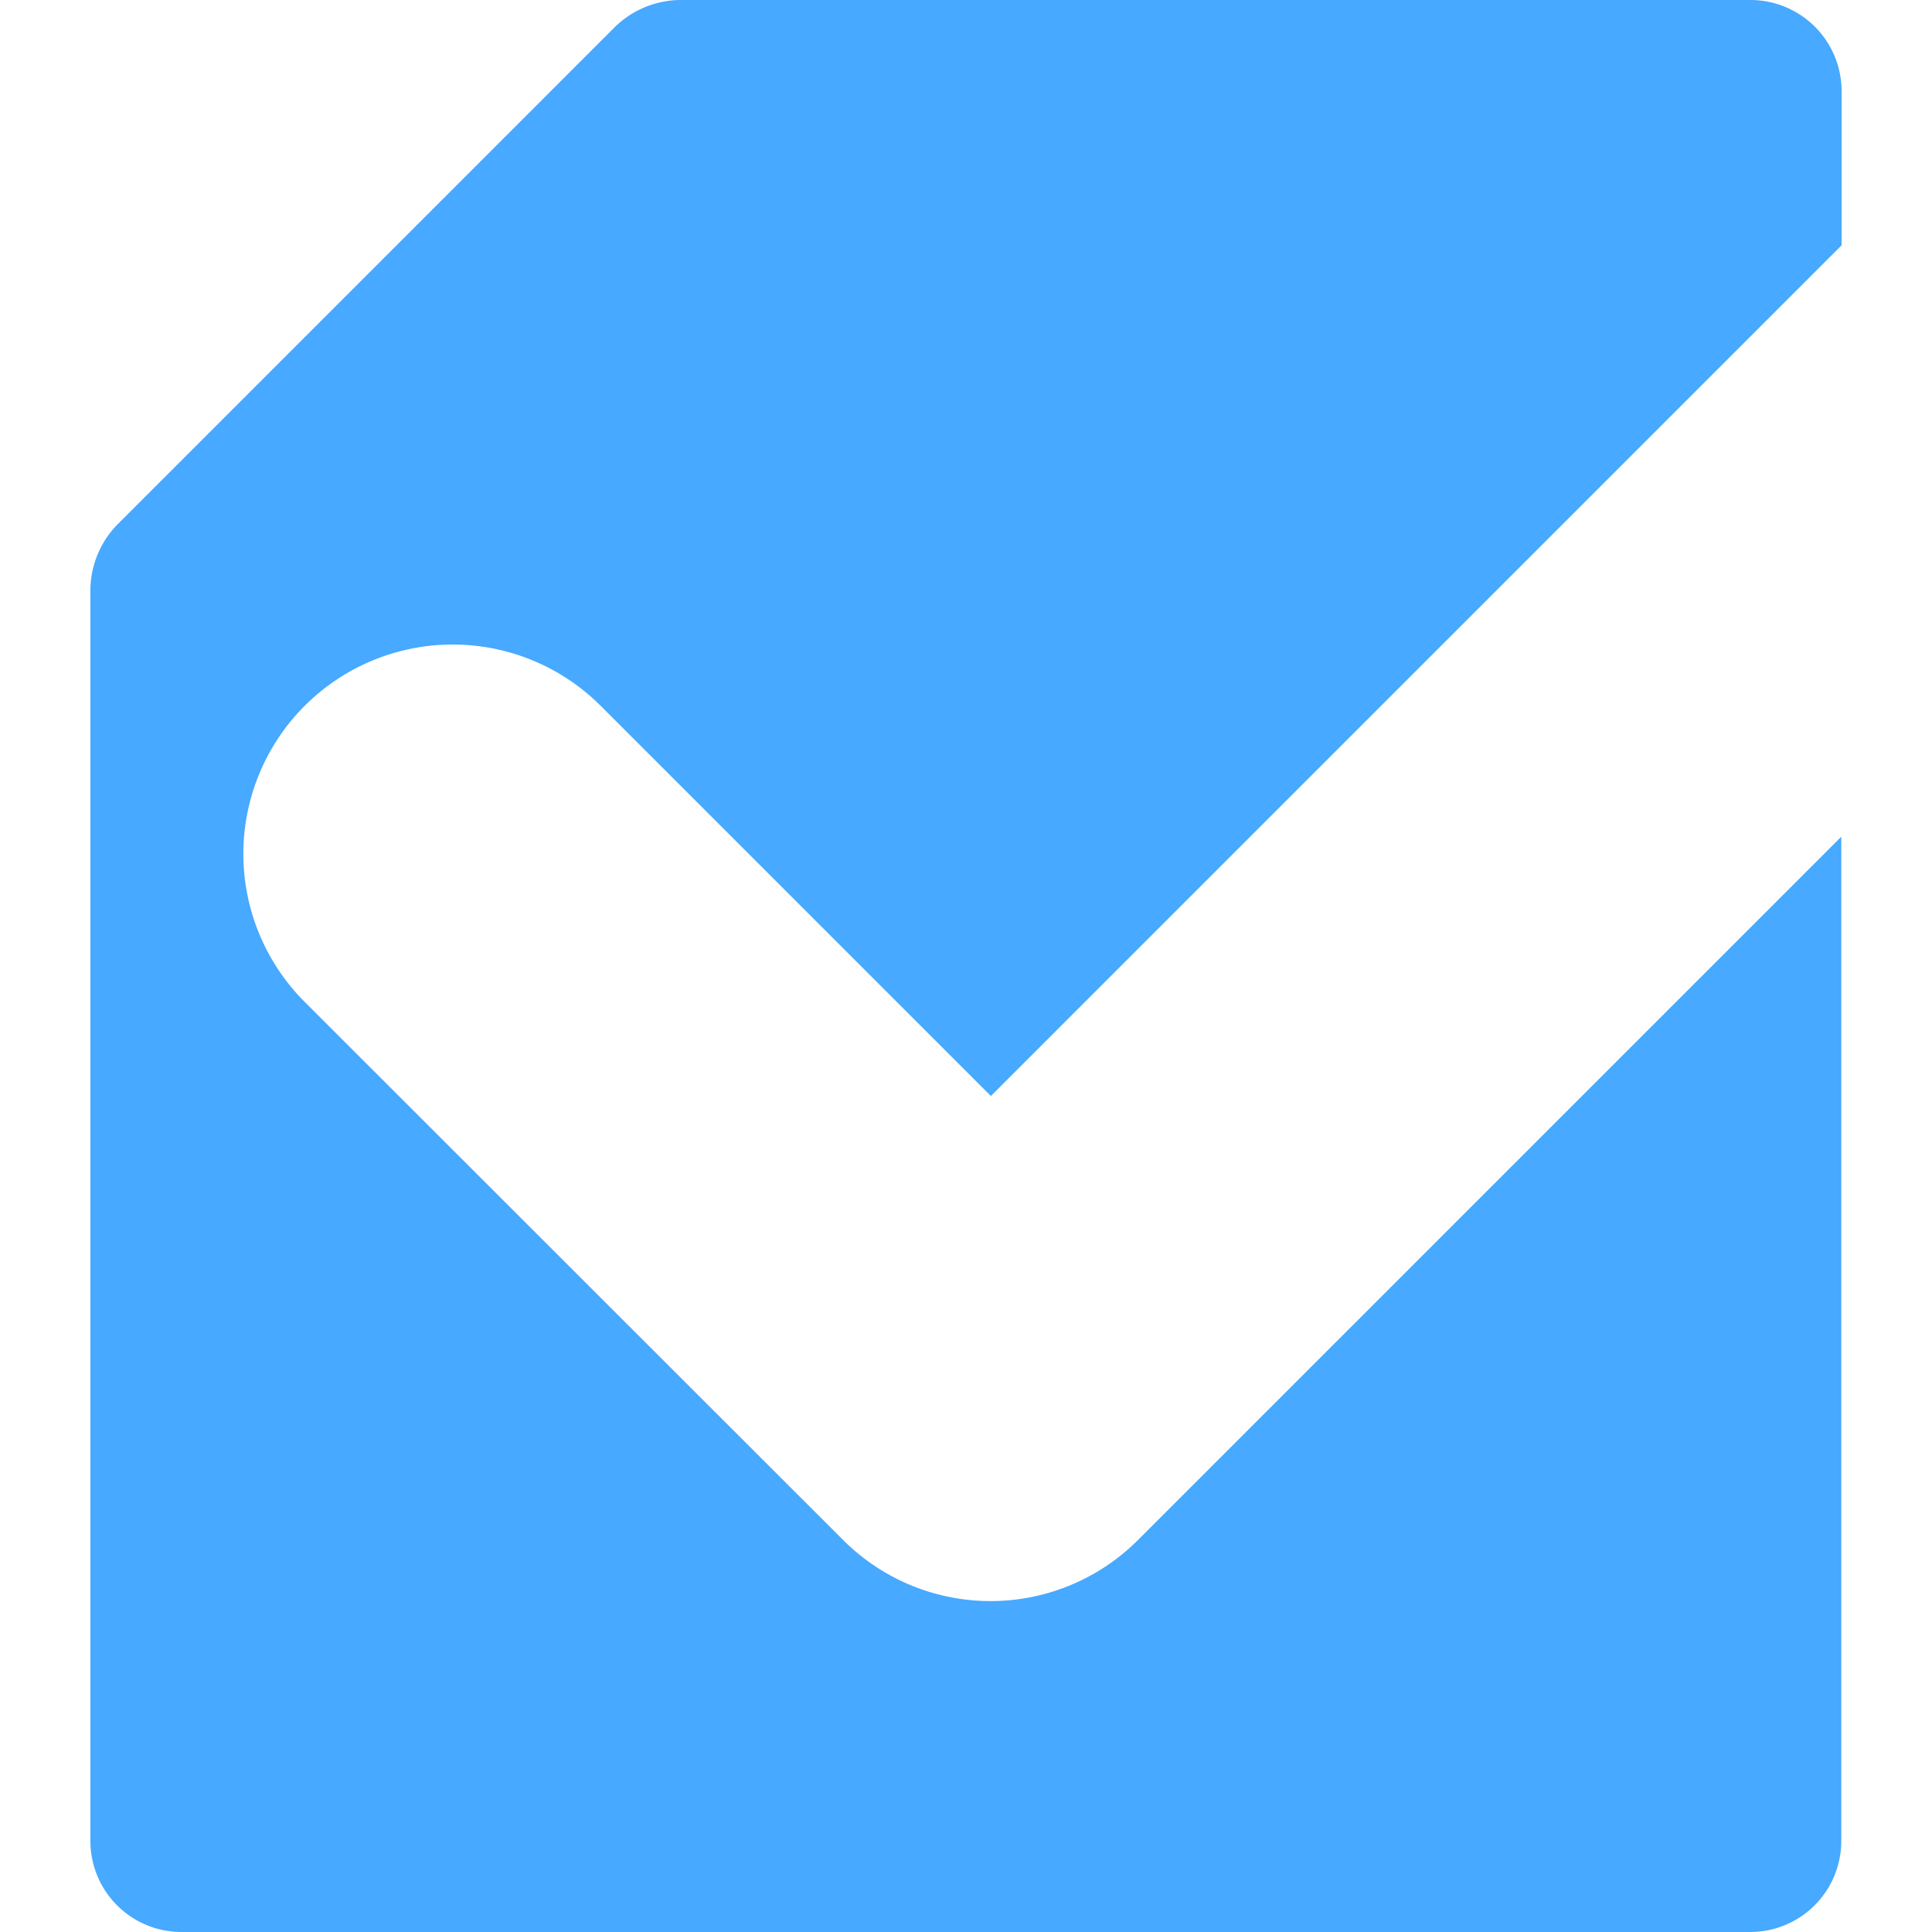 <svg xmlns="http://www.w3.org/2000/svg" width="24" height="24" viewBox="0 0 24 24"><defs><style>.a{fill:none;}.b{fill:#47a9ff;fill-rule:evenodd;}</style></defs><rect class="a" width="24" height="24"/><path class="b" d="M7.81.331,1.621,6.52a1.176,1.176,0,0,0-.331.81V22.868A1.131,1.131,0,0,0,2.43,24H21.9a1.131,1.131,0,0,0,1.14-1.132V10.394l-8.731,8.731a2.59,2.59,0,0,1-3.674,0L3.954,12.448A2.6,2.6,0,0,1,7.627,8.766l4.849,4.849L23.044,3.047V1.14A1.133,1.133,0,0,0,21.9,0H8.62a1.176,1.176,0,0,0-.81.331Z" transform="translate(-0.167 0)"/></svg>
